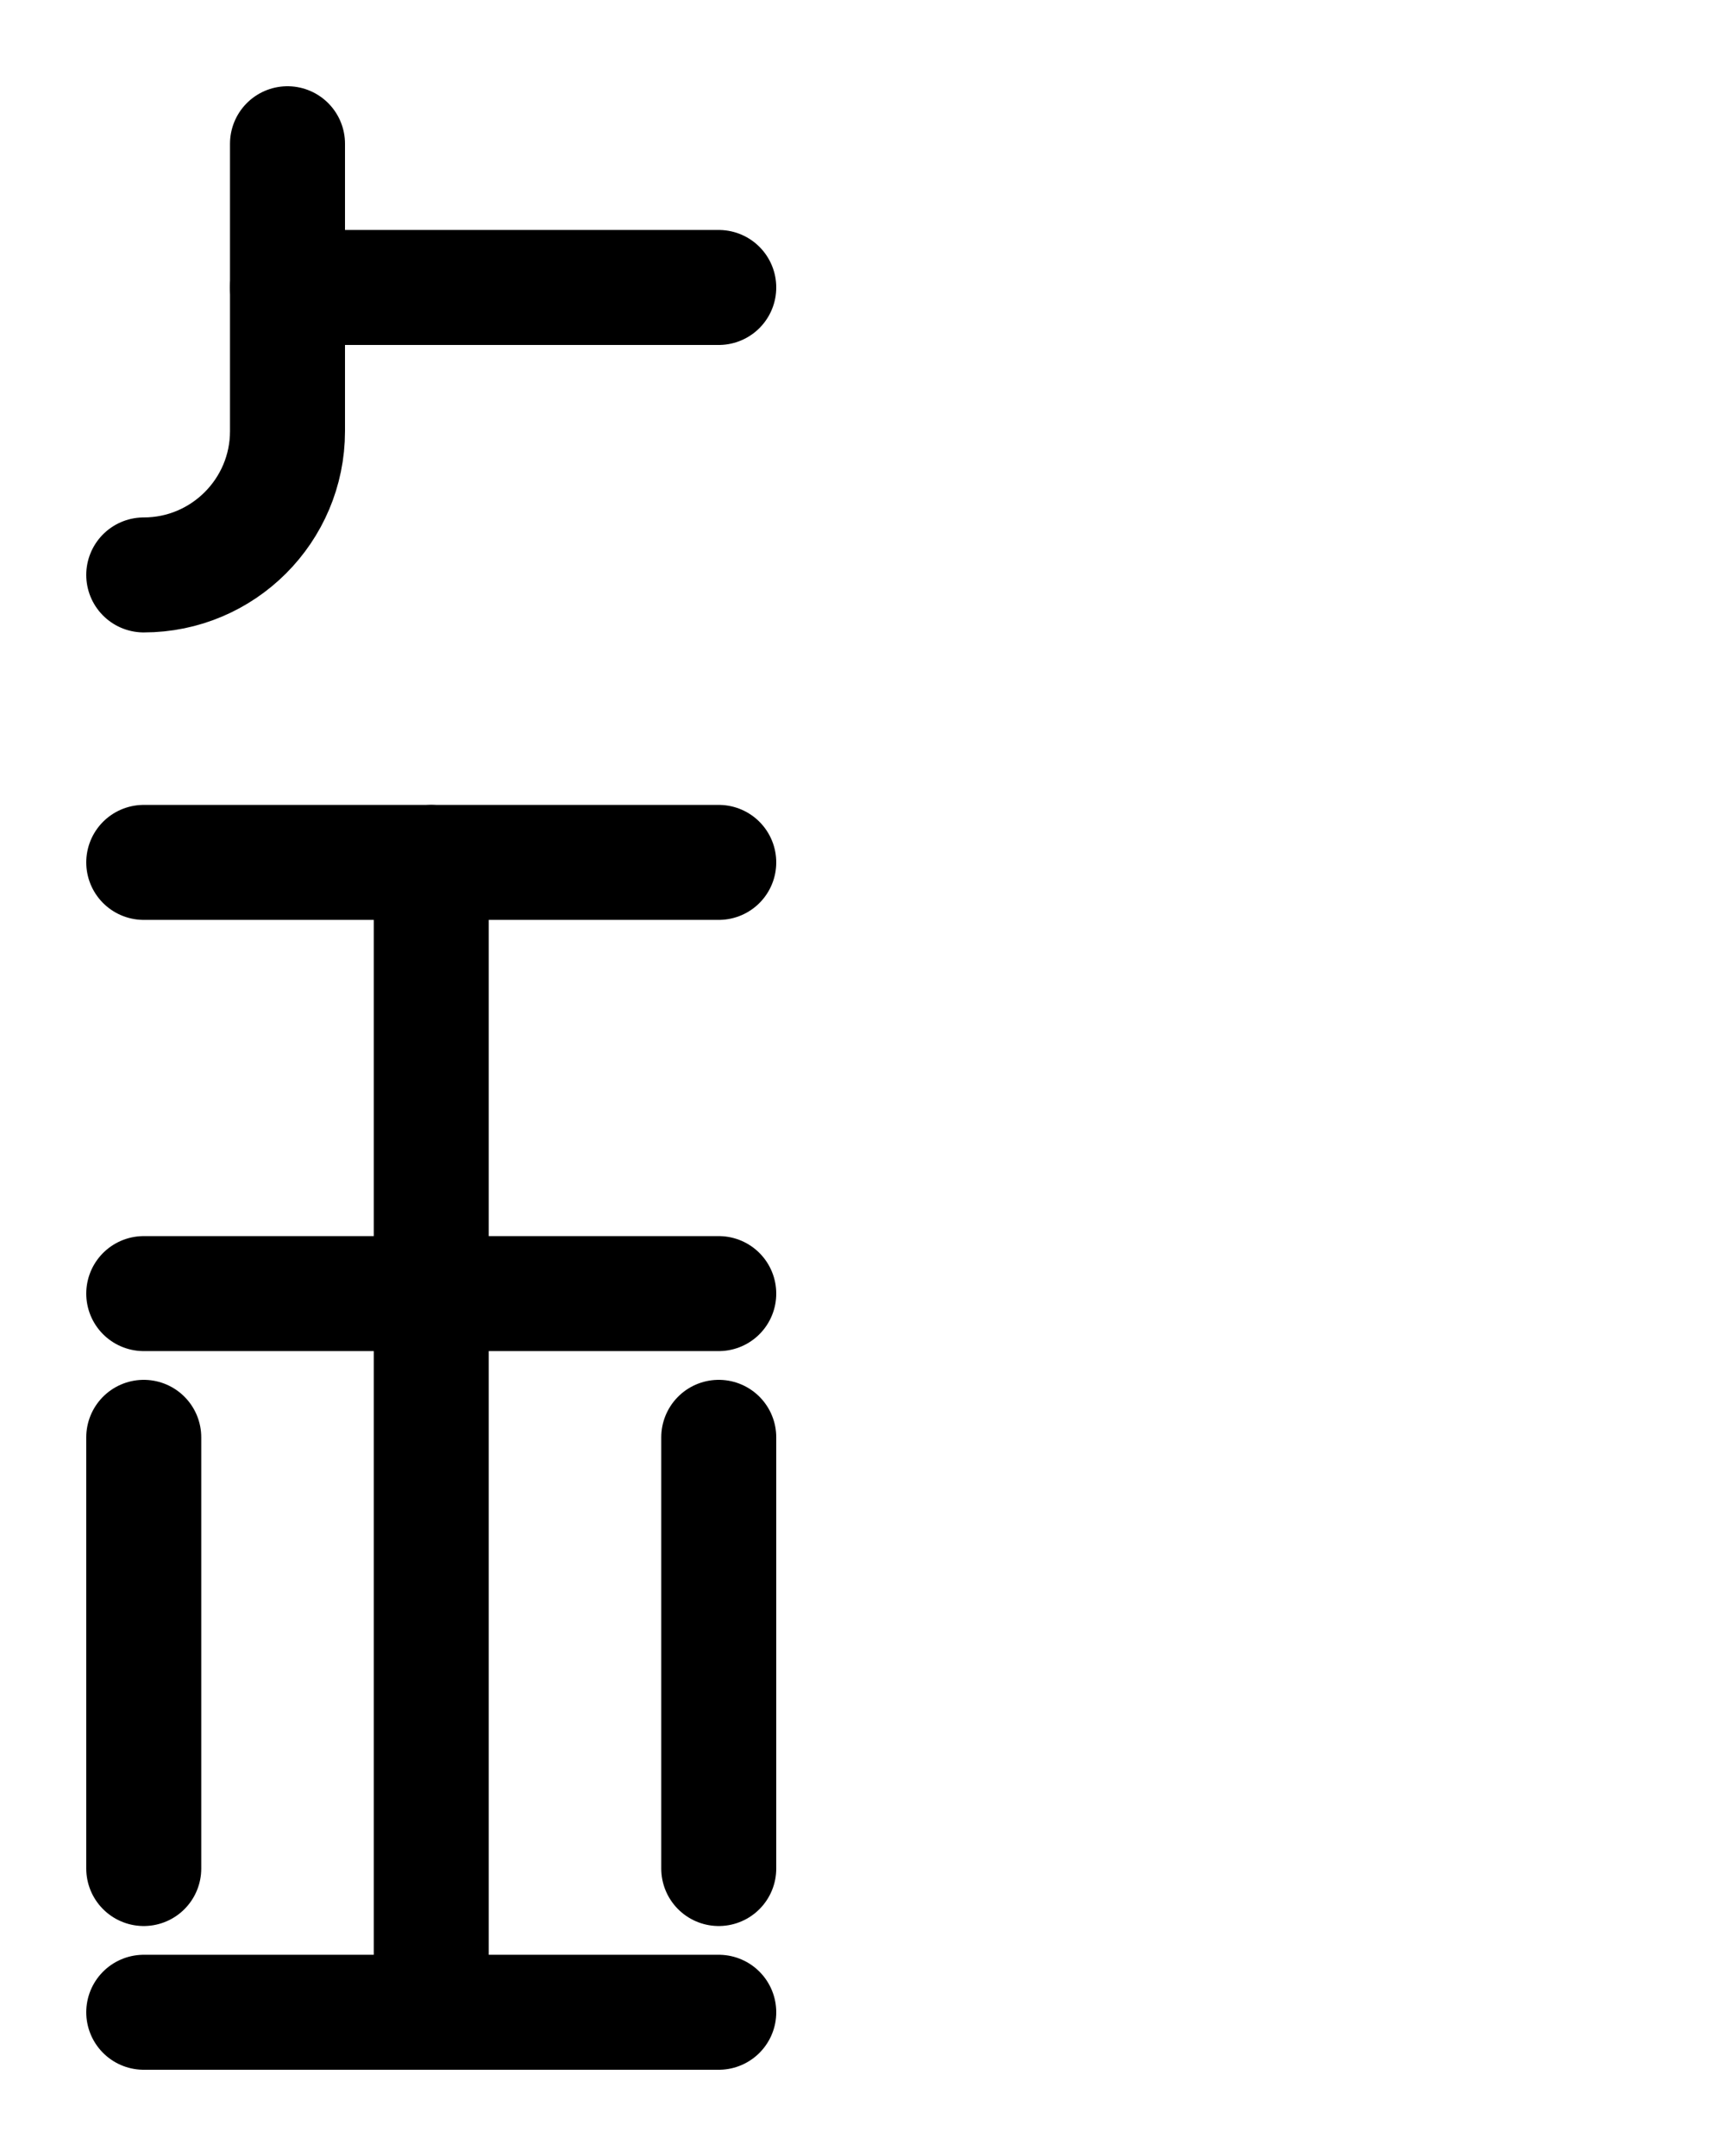 <?xml version="1.0" encoding="utf-8"?>
<!-- Generator: Adobe Illustrator 26.0.0, SVG Export Plug-In . SVG Version: 6.00 Build 0)  -->
<svg version="1.1" id="图层_1" xmlns="http://www.w3.org/2000/svg" xmlns:xlink="http://www.w3.org/1999/xlink" x="0px" y="0px"
	 viewBox="0 0 720 900" style="enable-background:new 0 0 720 900;" xml:space="preserve">
<style type="text/css">
	.st0{fill:none;stroke:#000000;stroke-width:48;stroke-linecap:round;stroke-linejoin:round;stroke-miterlimit:10;}
</style>
<line class="st0" x1="60" y1="840" x2="300" y2="840"/>
<line class="st0" x1="60" y1="360" x2="300" y2="360"/>
<line class="st0" x1="180" y1="360" x2="180" y2="840"/>
<line class="st0" x1="60" y1="540" x2="300" y2="540"/>
<line class="st0" x1="60" y1="600" x2="60" y2="780"/>
<line class="st0" x1="300" y1="600" x2="300" y2="780"/>
<path class="st0" d="M60,240c33.1,0,60-26.9,60-60V60"/>
<line class="st0" x1="120" y1="120" x2="300" y2="120"/>
</svg>
